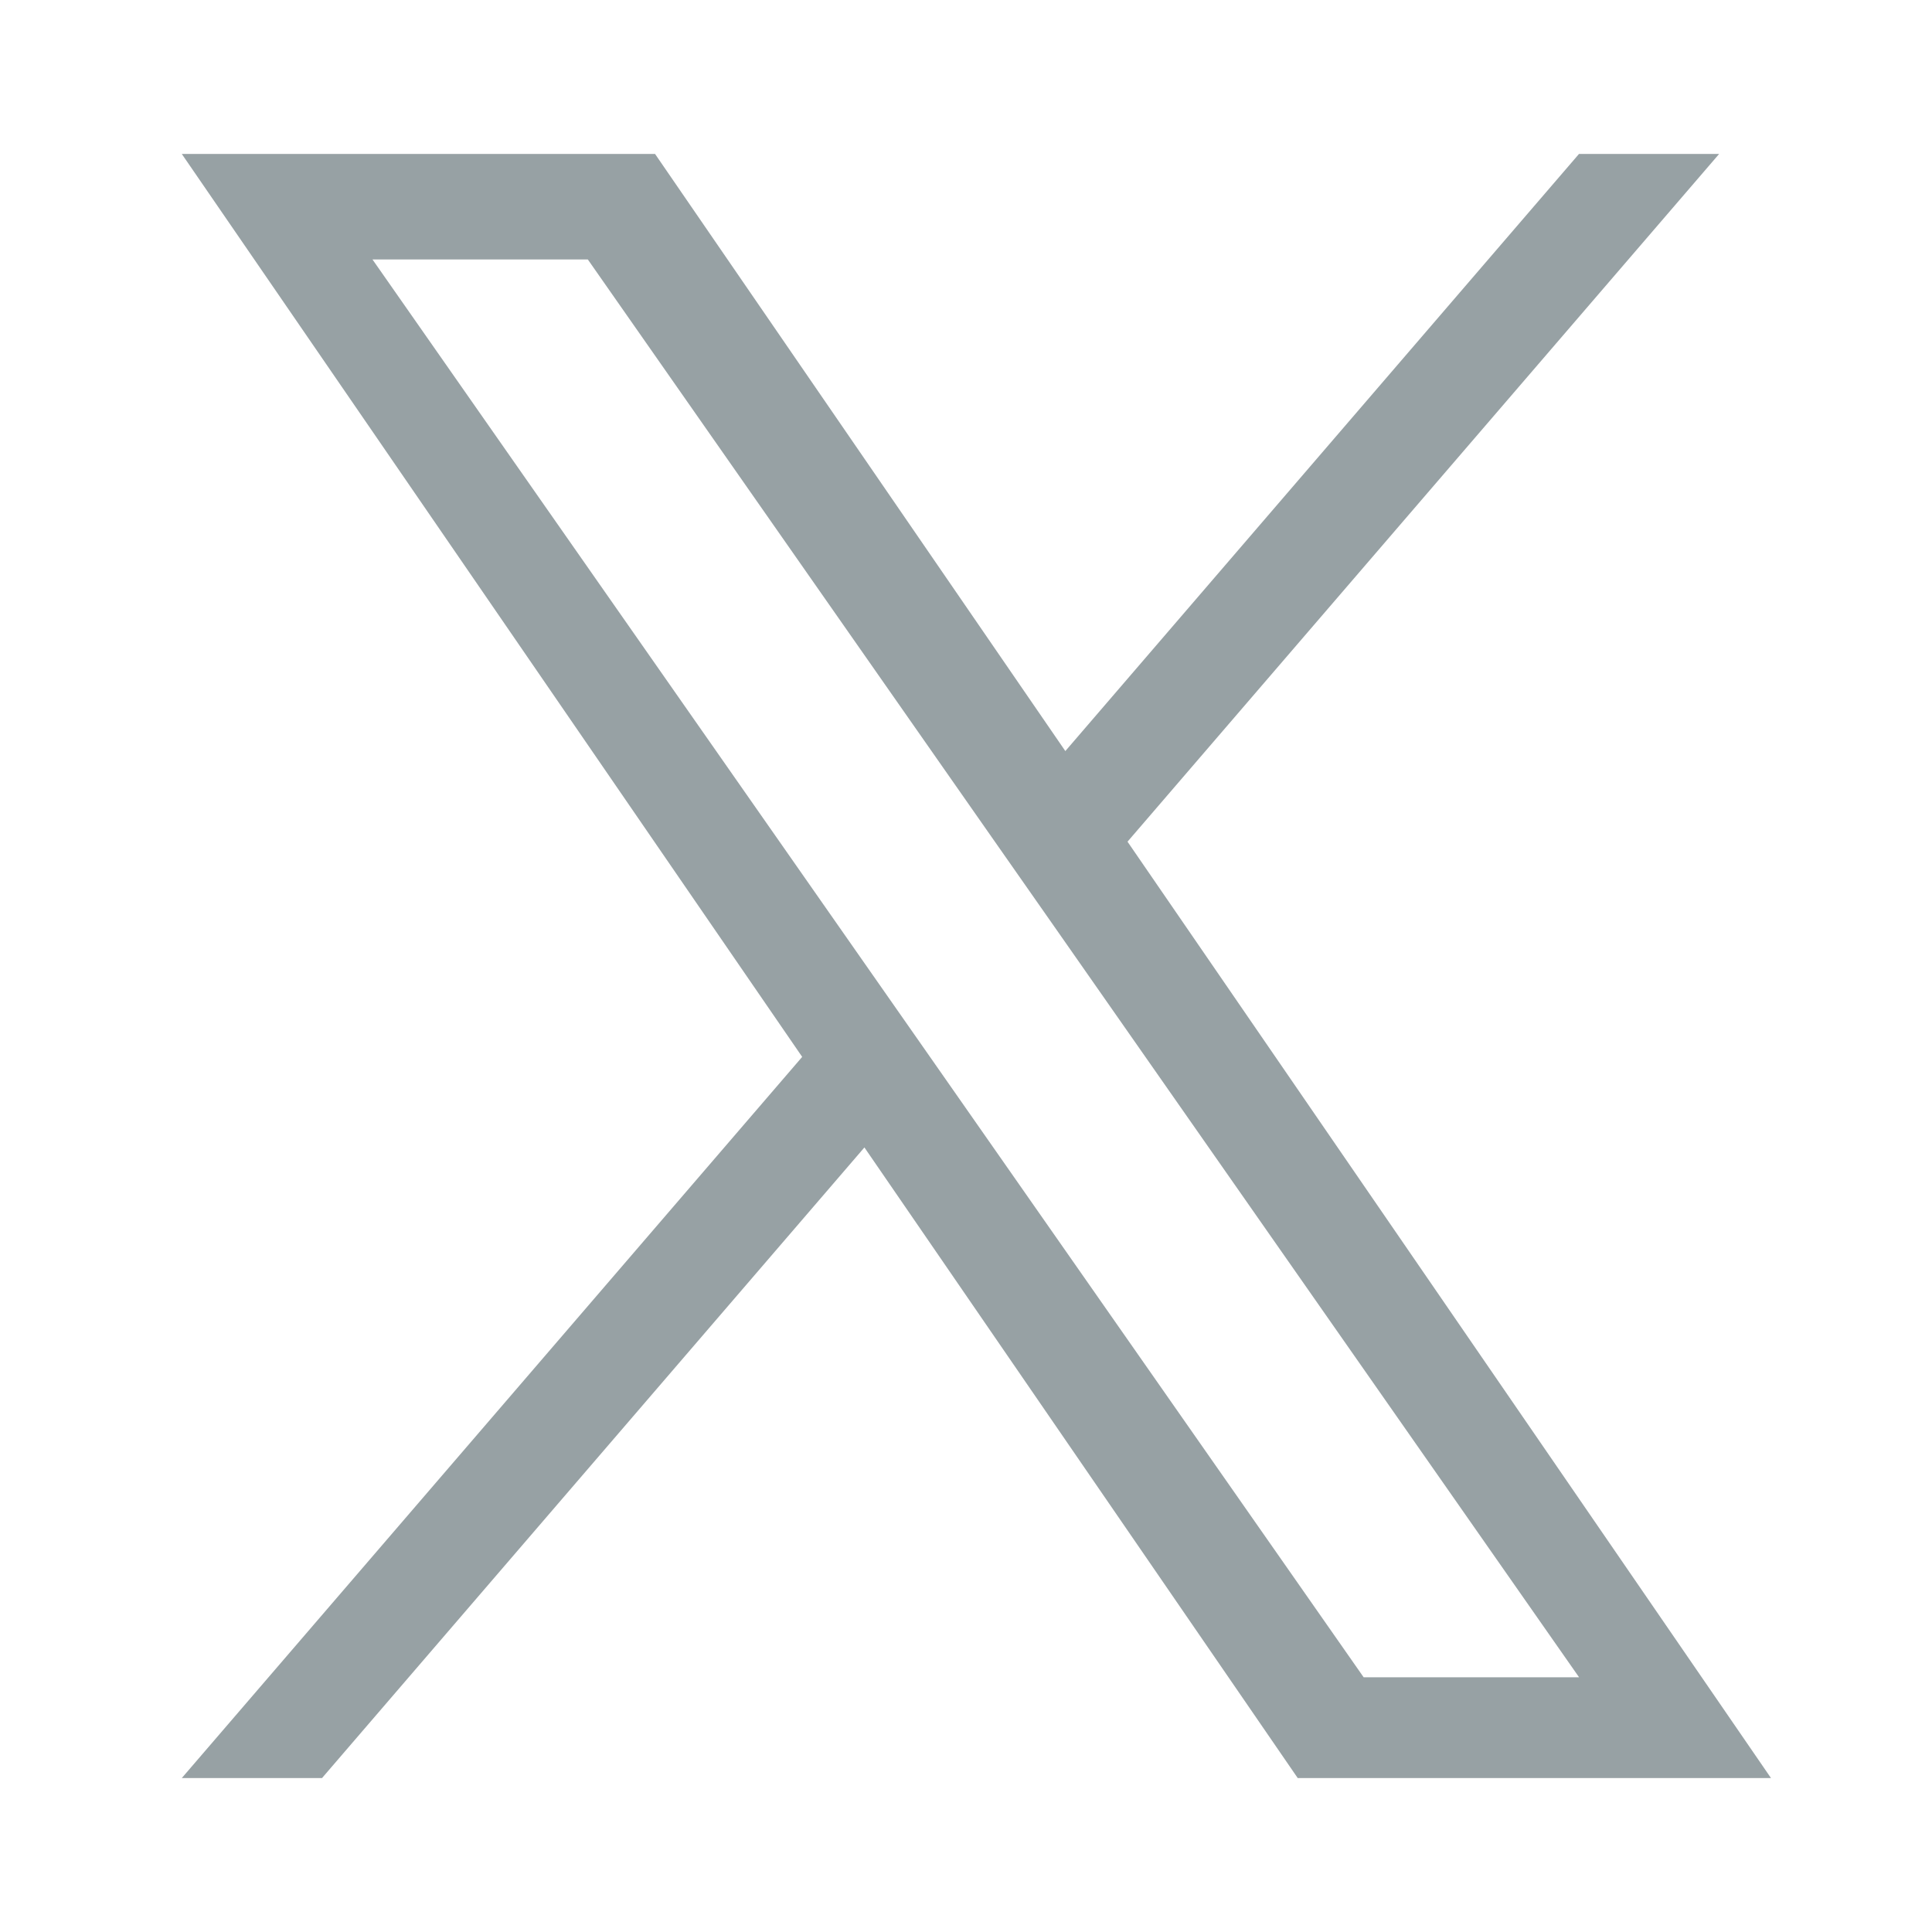 <svg width="24" height="24" viewBox="0 0 24 24" fill="none" xmlns="http://www.w3.org/2000/svg">
<path d="M14.007 10.455L21.356 1.912H19.615L13.234 9.33L8.137 1.912H2.258L9.965 13.129L2.258 22.088H4L10.738 14.254L16.121 22.088H22L14.006 10.455H14.007ZM11.622 13.228L10.841 12.111L4.627 3.223H7.302L12.317 10.396L13.098 11.512L19.616 20.836H16.94L11.622 13.228Z" fill="#97A1A4"/>
</svg>
